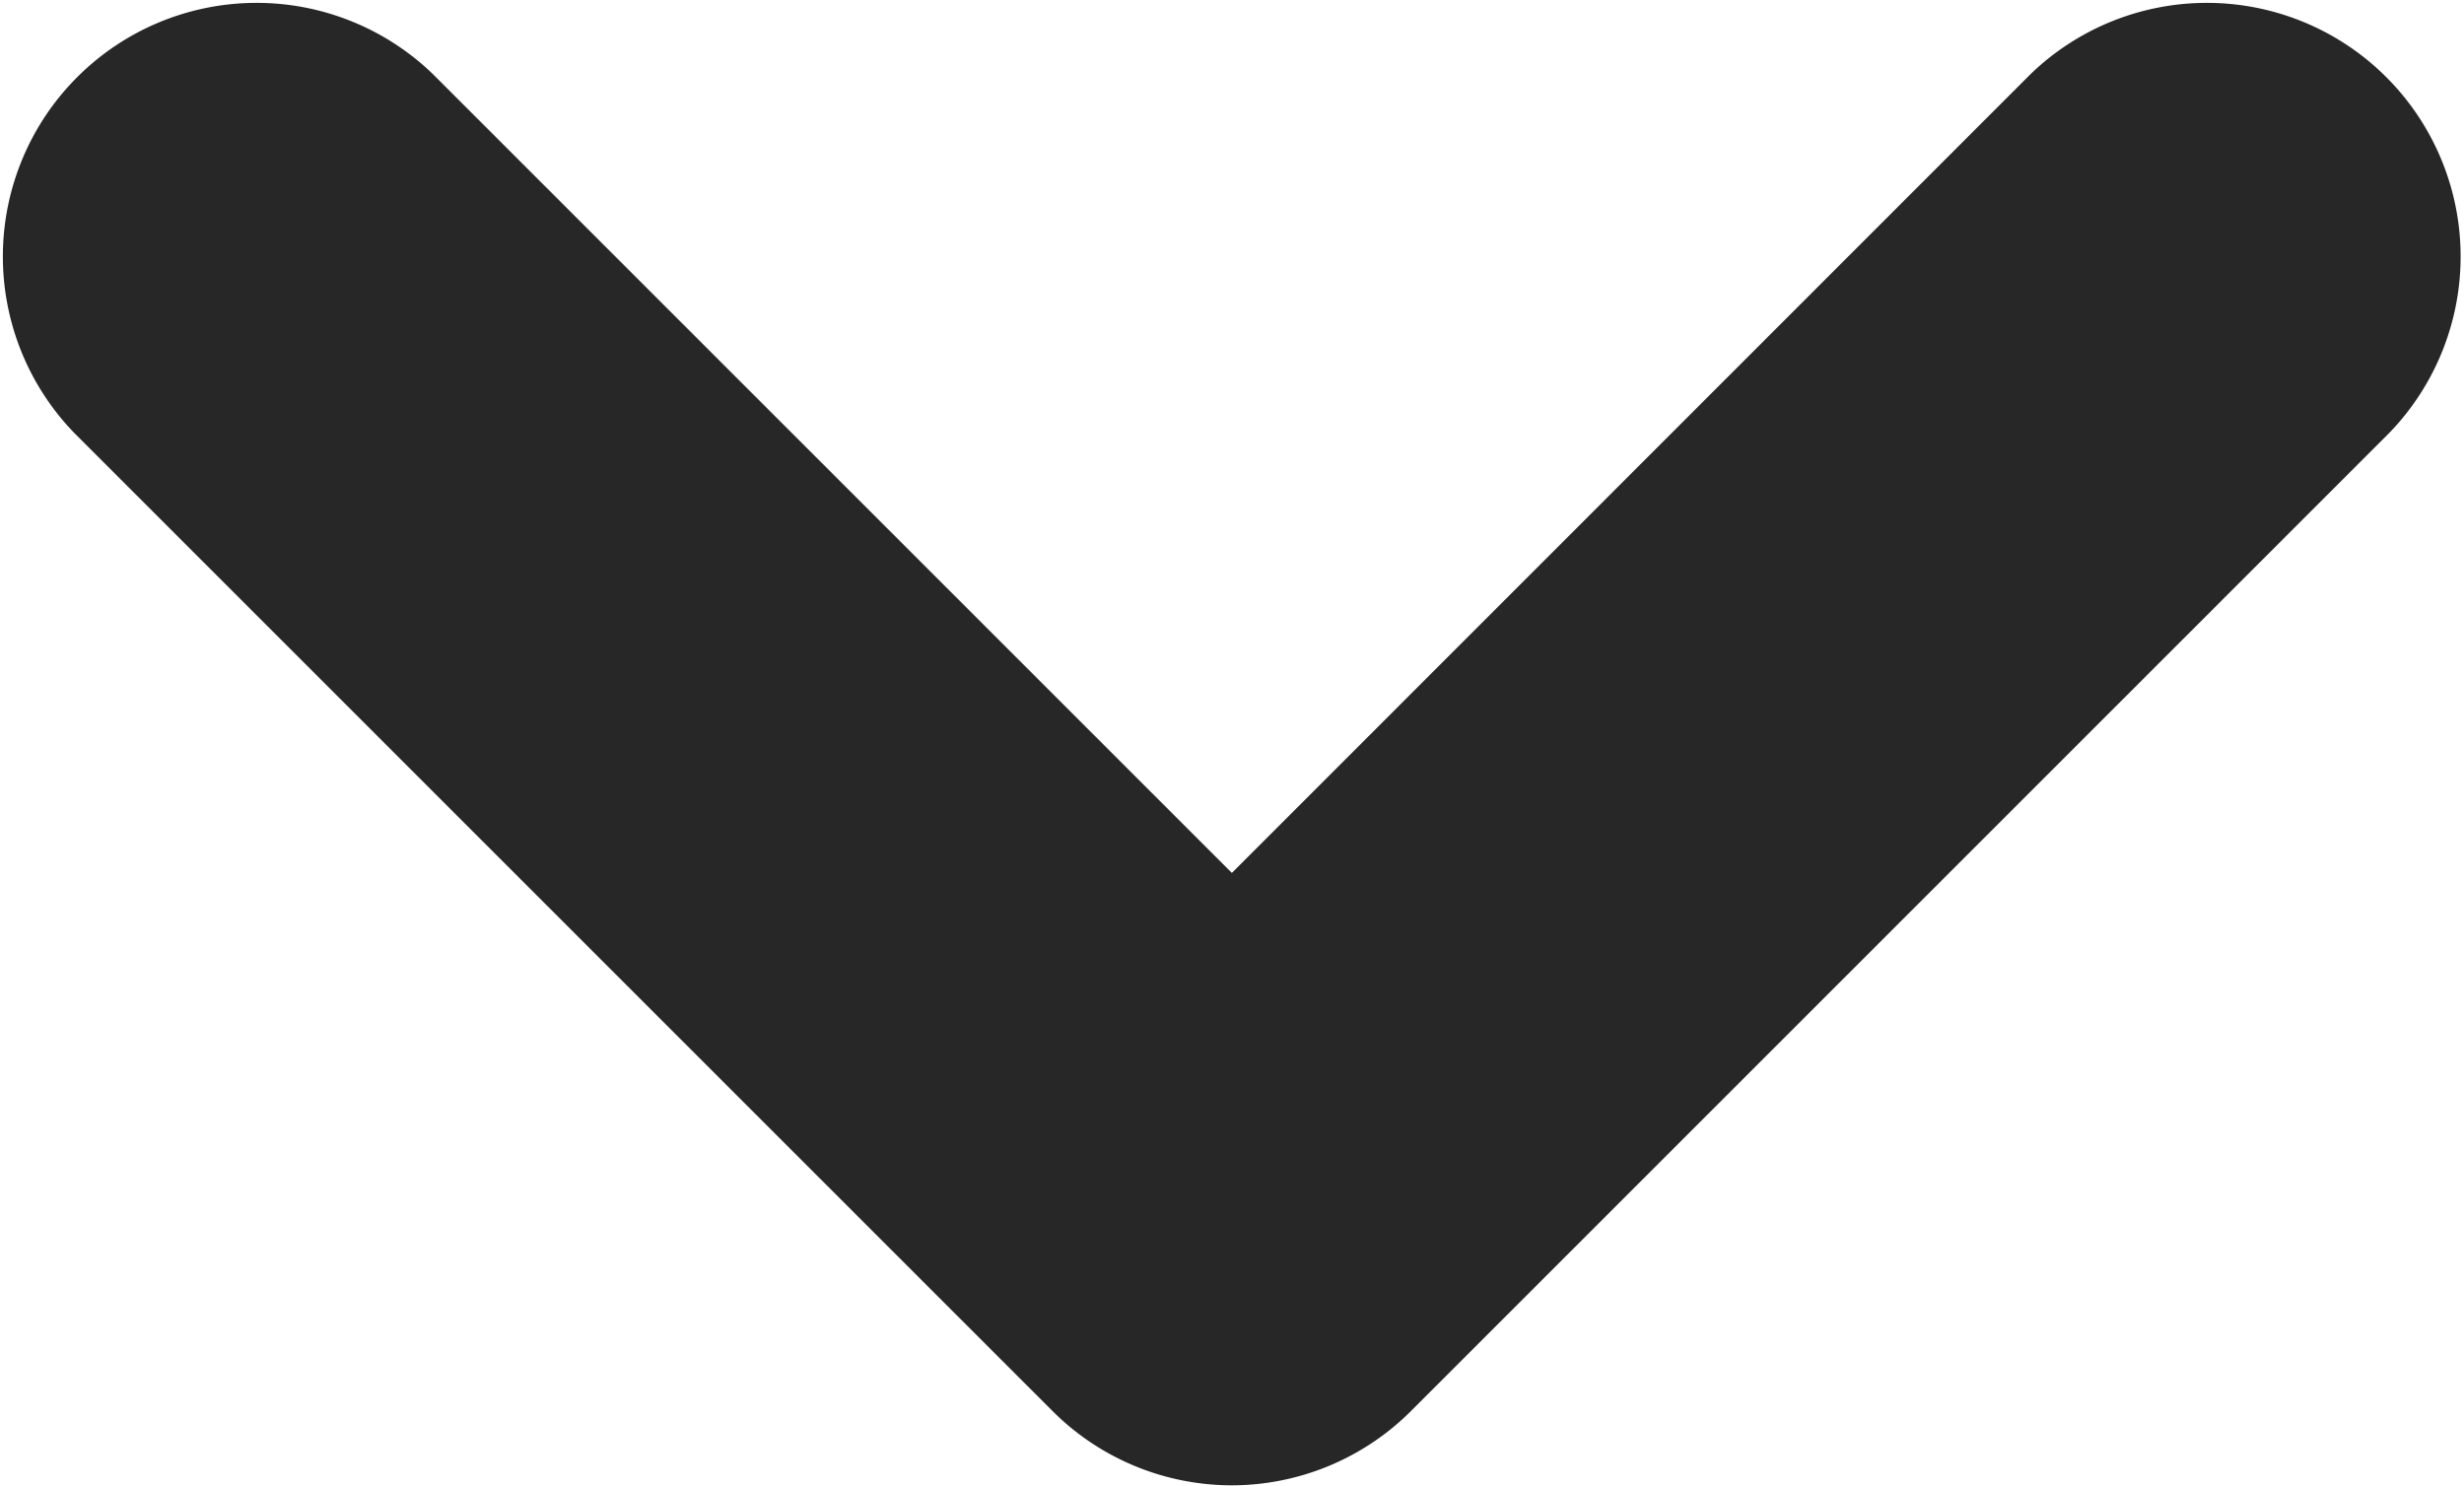 <svg xmlns="http://www.w3.org/2000/svg" width="9.711" height="5.856" viewBox="0 0 9.711 5.856"><path d="M1073.086,367.163a1,1,0,0,1-.707-.293l-3.856-3.856a1,1,0,0,1,1.414-1.414l3.149,3.149,3.148-3.149a1,1,0,0,1,1.414,1.414l-3.856,3.856A1,1,0,0,1,1073.086,367.163Z" transform="translate(-1068.231 -361.308)" fill="#272727"/></svg>